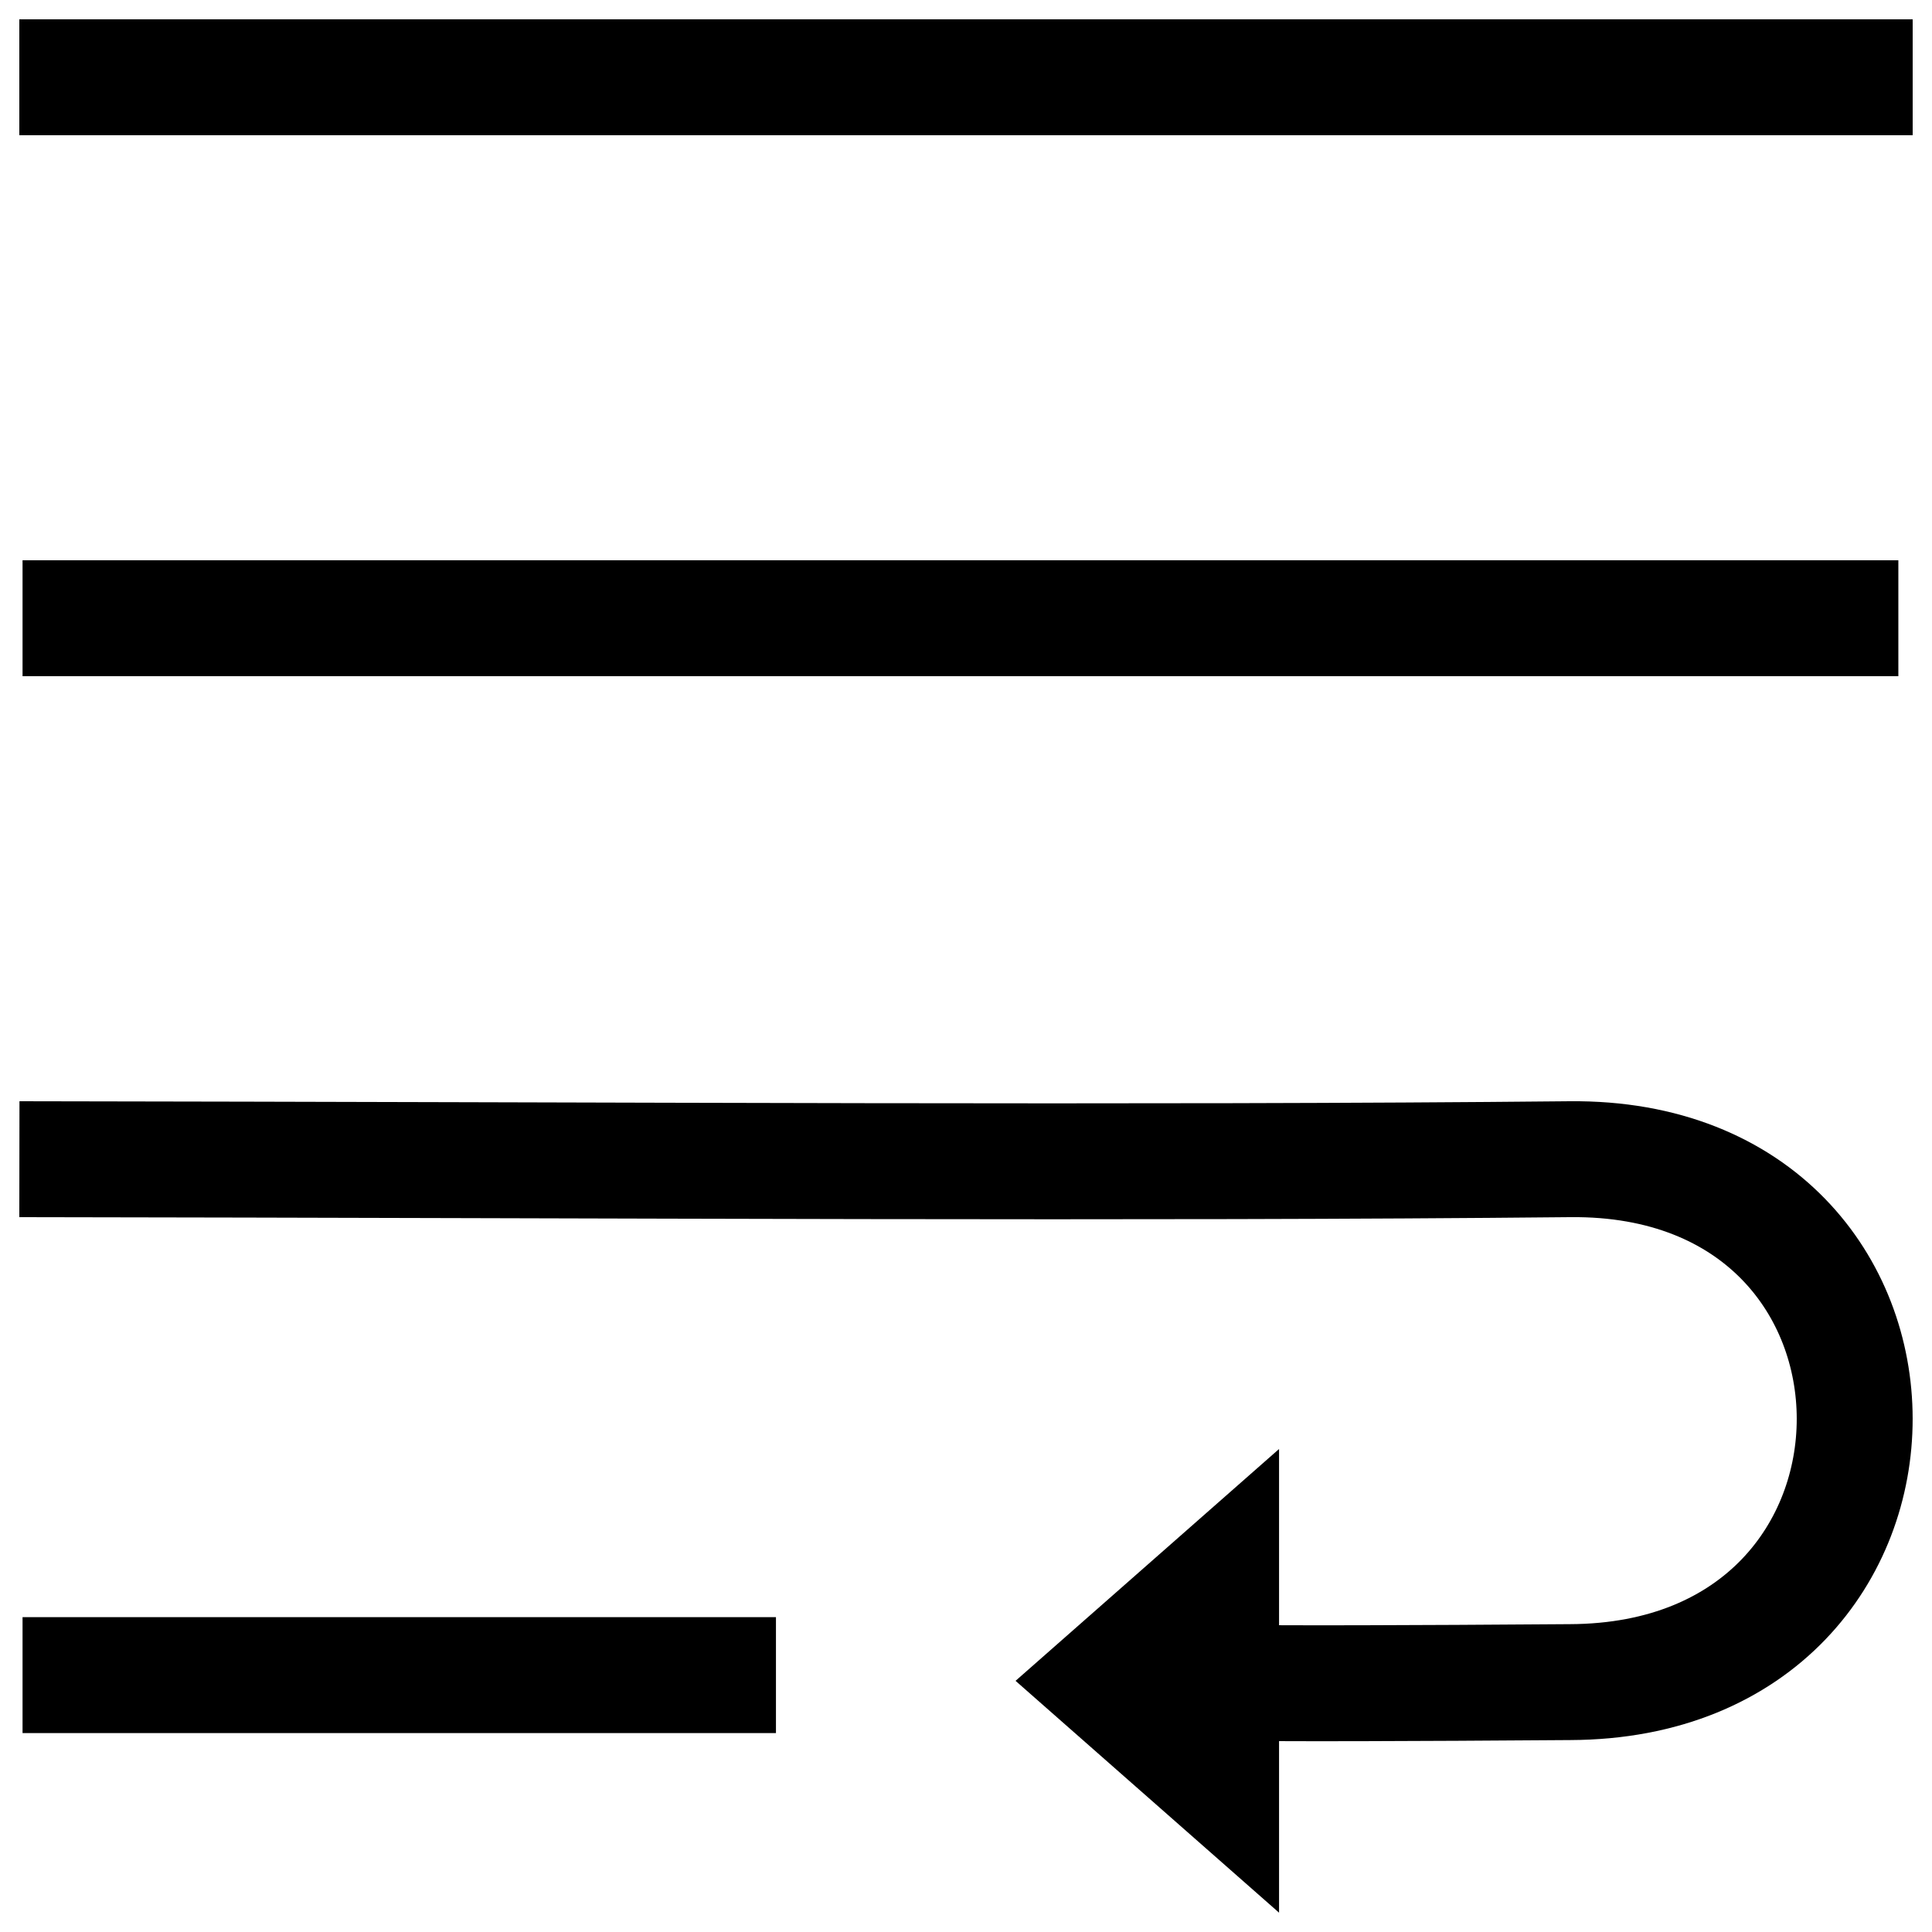 <?xml version="1.0" encoding="UTF-8" standalone="no"?>
<svg
   xmlns:dc="http://purl.org/dc/elements/1.1/"
   xmlns:cc="http://creativecommons.org/ns#"
   xmlns:rdf="http://www.w3.org/1999/02/22-rdf-syntax-ns#"
   xmlns:svg="http://www.w3.org/2000/svg"
   xmlns="http://www.w3.org/2000/svg"
   xmlns:sodipodi="http://sodipodi.sourceforge.net/DTD/sodipodi-0.dtd"
   xmlns:inkscape="http://www.inkscape.org/namespaces/inkscape"
   width="500"
   height="500"
   viewBox="0 0 132.292 132.292"
   version="1.1"
   id="svg8"
   sodipodi:docname="text-wrap.svg"
   inkscape:version="0.92.4 (5da689c313, 2019-01-14)">
  <sodipodi:namedview
     pagecolor="#ffffff"
     bordercolor="#666666"
     borderopacity="1"
     objecttolerance="10"
     gridtolerance="10"
     guidetolerance="10"
     inkscape:pageopacity="0"
     inkscape:pageshadow="2"
     inkscape:window-width="3840"
     inkscape:window-height="2275"
     id="namedview12"
     showgrid="true"
     inkscape:zoom="2.6151272"
     inkscape:cx="475.26648"
     inkscape:cy="178.87499"
     inkscape:window-x="-13"
     inkscape:window-y="-13"
     inkscape:window-maximized="1"
     inkscape:current-layer="svg8">
    <inkscape:grid
       type="xygrid"
       id="grid4559" />
  </sodipodi:namedview>
  <defs
     id="defs2" />
  <path
     sodipodi:nodetypes="cc"
     inkscape:connector-curvature="0"
     style="fill:none;stroke:#000000;stroke-width:7.937;stroke-linecap:butt;stroke-linejoin:miter;stroke-miterlimit:4;stroke-dasharray:none;stroke-opacity:1"
     d="M 1.323,5.292 H 130.969"
     id="path3719" />
  <path
     sodipodi:nodetypes="cc"
     inkscape:connector-curvature="0"
     style="fill:none;stroke:#000000;stroke-width:7.937;stroke-linecap:butt;stroke-linejoin:miter;stroke-miterlimit:4;stroke-dasharray:none;stroke-opacity:1"
     d="M 1.544,42.333 H 129.988"
     id="path3719-3" />
  <g
     id="g4574">
    <path
       sodipodi:nodetypes="cc"
       inkscape:connector-curvature="0"
       style="fill:none;stroke:#000000;stroke-width:7.938;stroke-linecap:butt;stroke-linejoin:miter;stroke-miterlimit:4;stroke-dasharray:none;stroke-opacity:1"
       d="m 1.544,114.702 h 51.589"
       id="path3719-3-1" />
    <g
       transform="translate(0.27,1.323)"
       id="g4568">
      <path
         style="fill:none;stroke:#000000;stroke-width:7.937;stroke-linecap:butt;stroke-linejoin:miter;stroke-miterlimit:4;stroke-dasharray:none;stroke-opacity:1"
         d="m 1.058,78.052 c 42.262,0.058 76.679,0.295 106.174,0 25.974,-0.259 26.017,35.719 0,35.806 -0.583,0.002 -13.343,0.107 -20.285,0.072"
         id="path4557"
         inkscape:connector-curvature="0"
         sodipodi:nodetypes="cssc" />
      <path
         style="fill:#000000;fill-opacity:1;stroke:none;stroke-width:0.265px;stroke-linecap:butt;stroke-linejoin:miter;stroke-opacity:1"
         d="m 87.312,97.896 -18.043,15.875 18.043,15.875 z"
         id="path4561"
         inkscape:connector-curvature="0"
         sodipodi:nodetypes="cccc" />
    </g>
  </g>
</svg>
